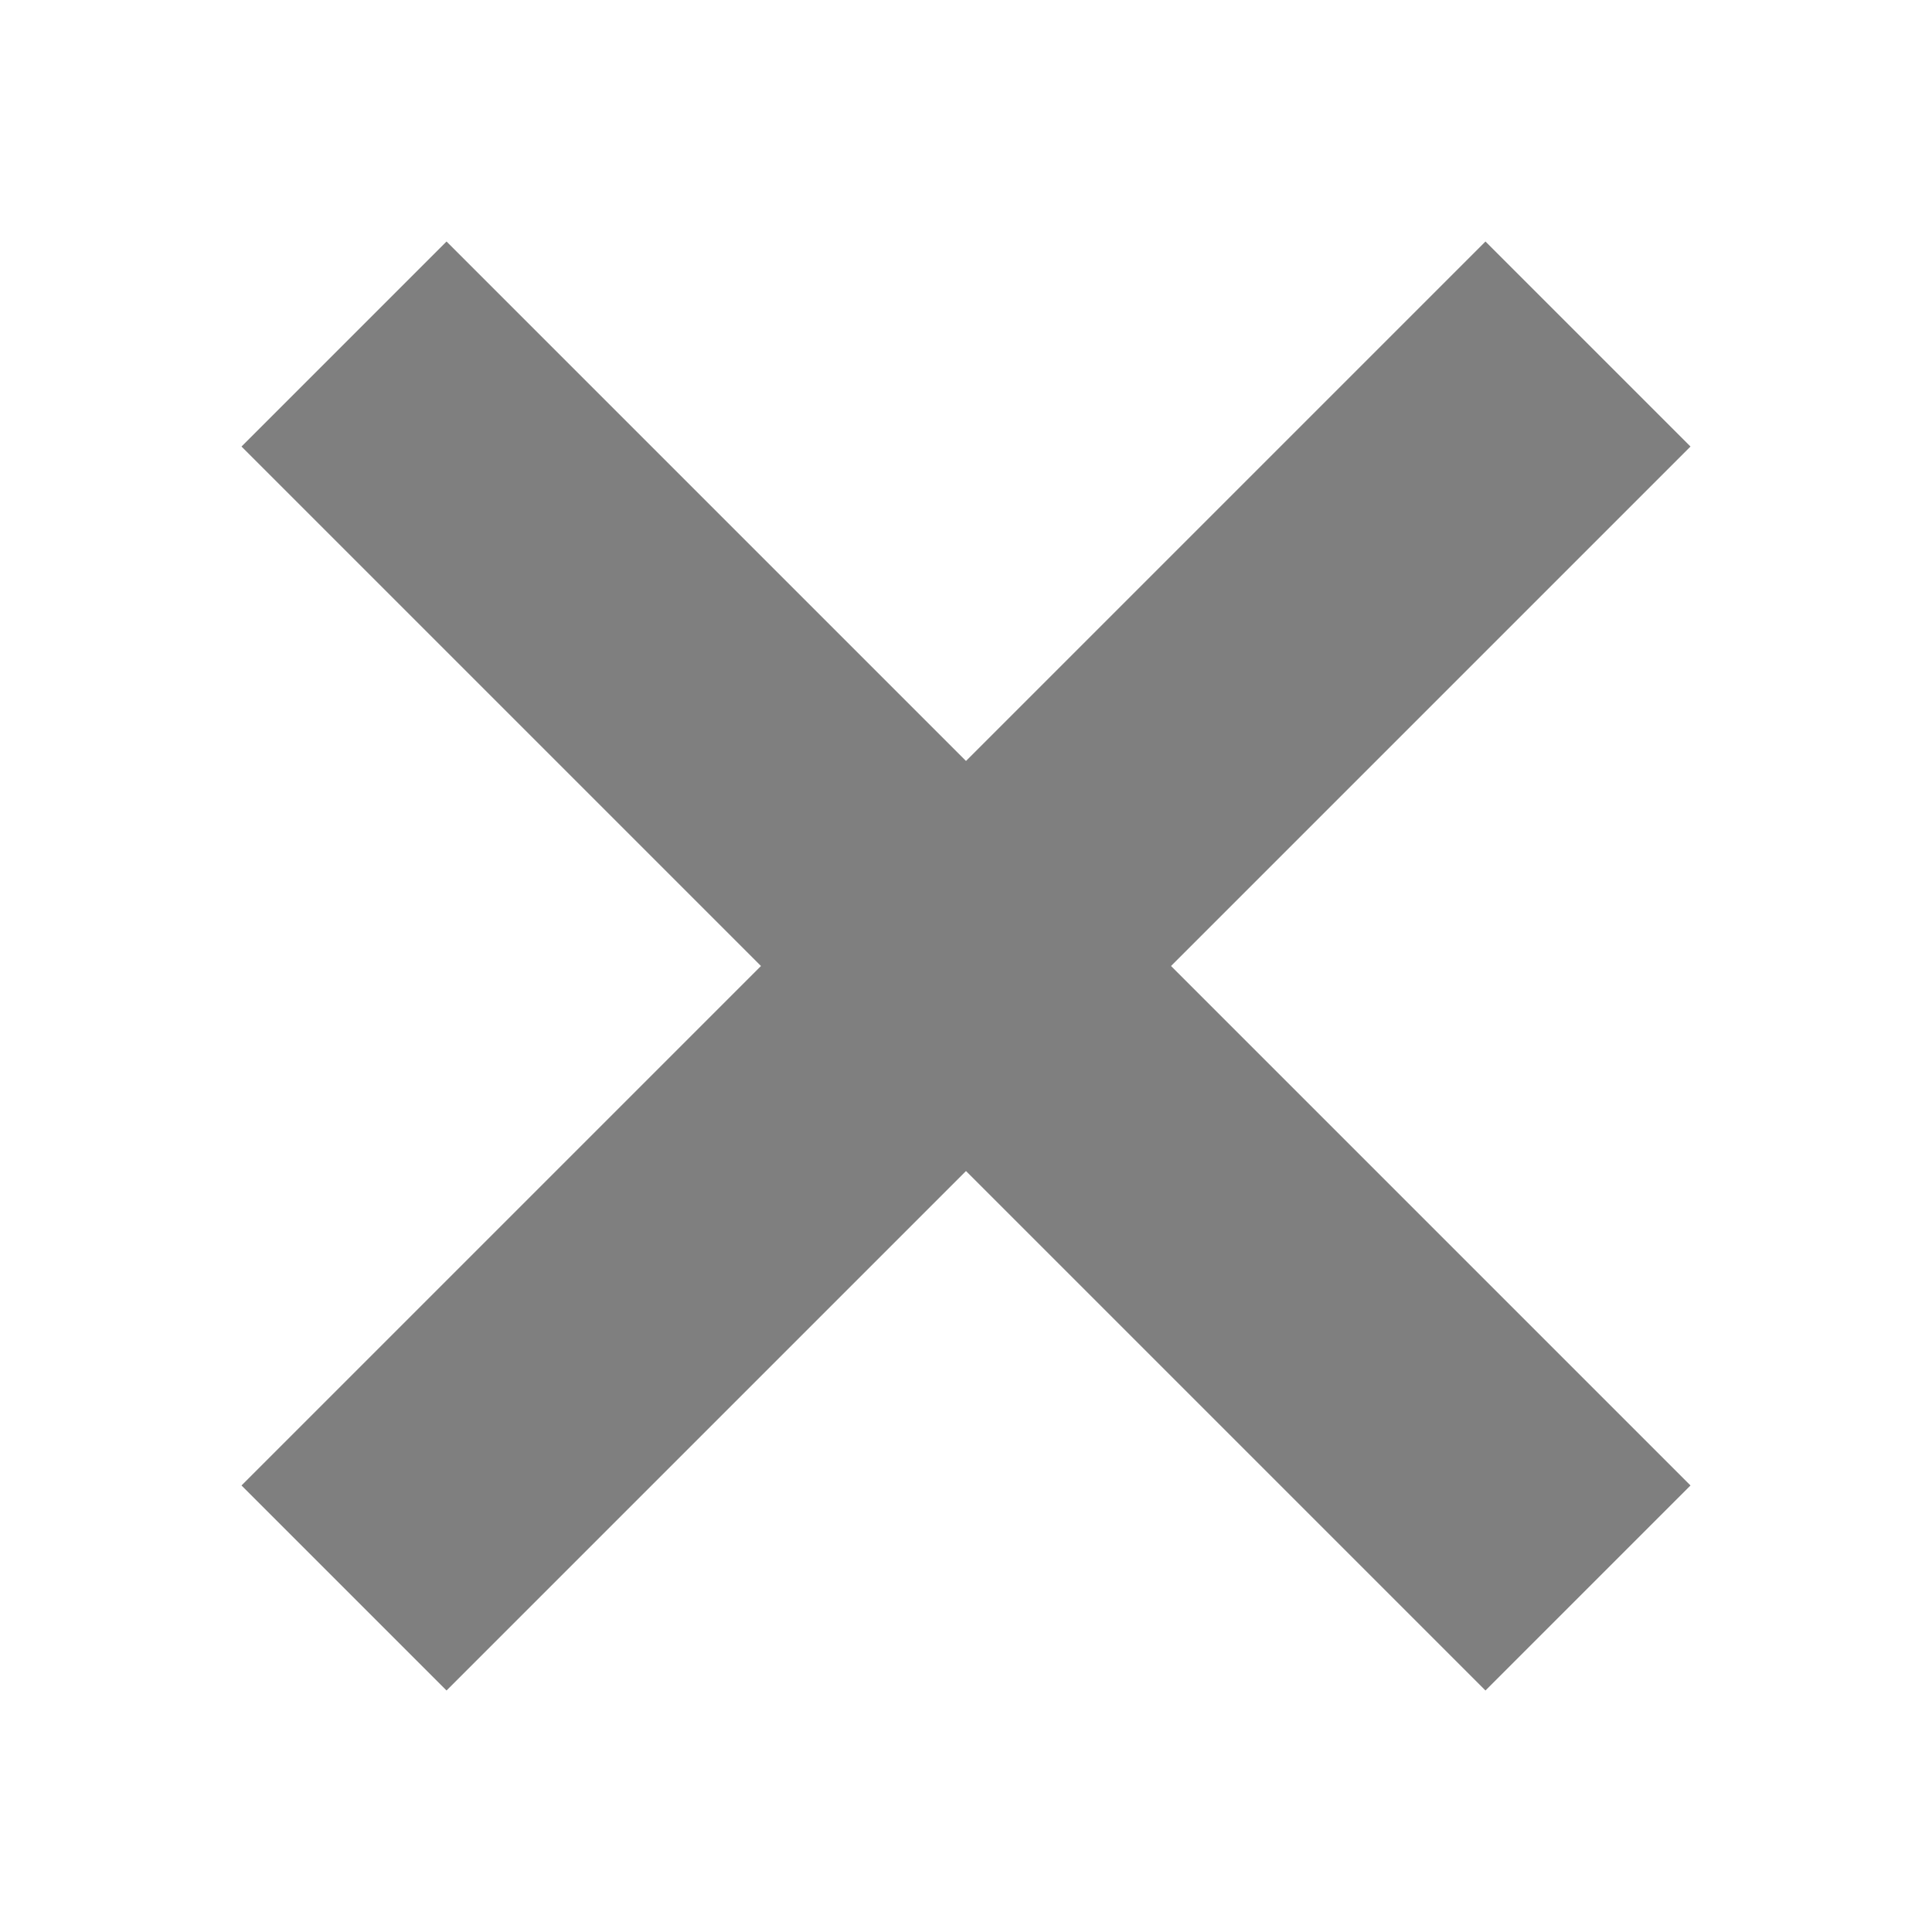 <svg width="16" height="16" viewBox="0 0 16 16" fill="none" xmlns="http://www.w3.org/2000/svg">
<g id="_base/Close">
<path id="Vector" fill-rule="evenodd" clip-rule="evenodd" d="M9.698 8L14 12.302L12.302 14L8 9.698L3.698 14L2 12.302L6.302 8L2 3.698L3.698 2L8 6.302L12.302 2L14 3.698L9.698 8Z" fill="black" fill-opacity="0.5"/>
</g>
</svg>
